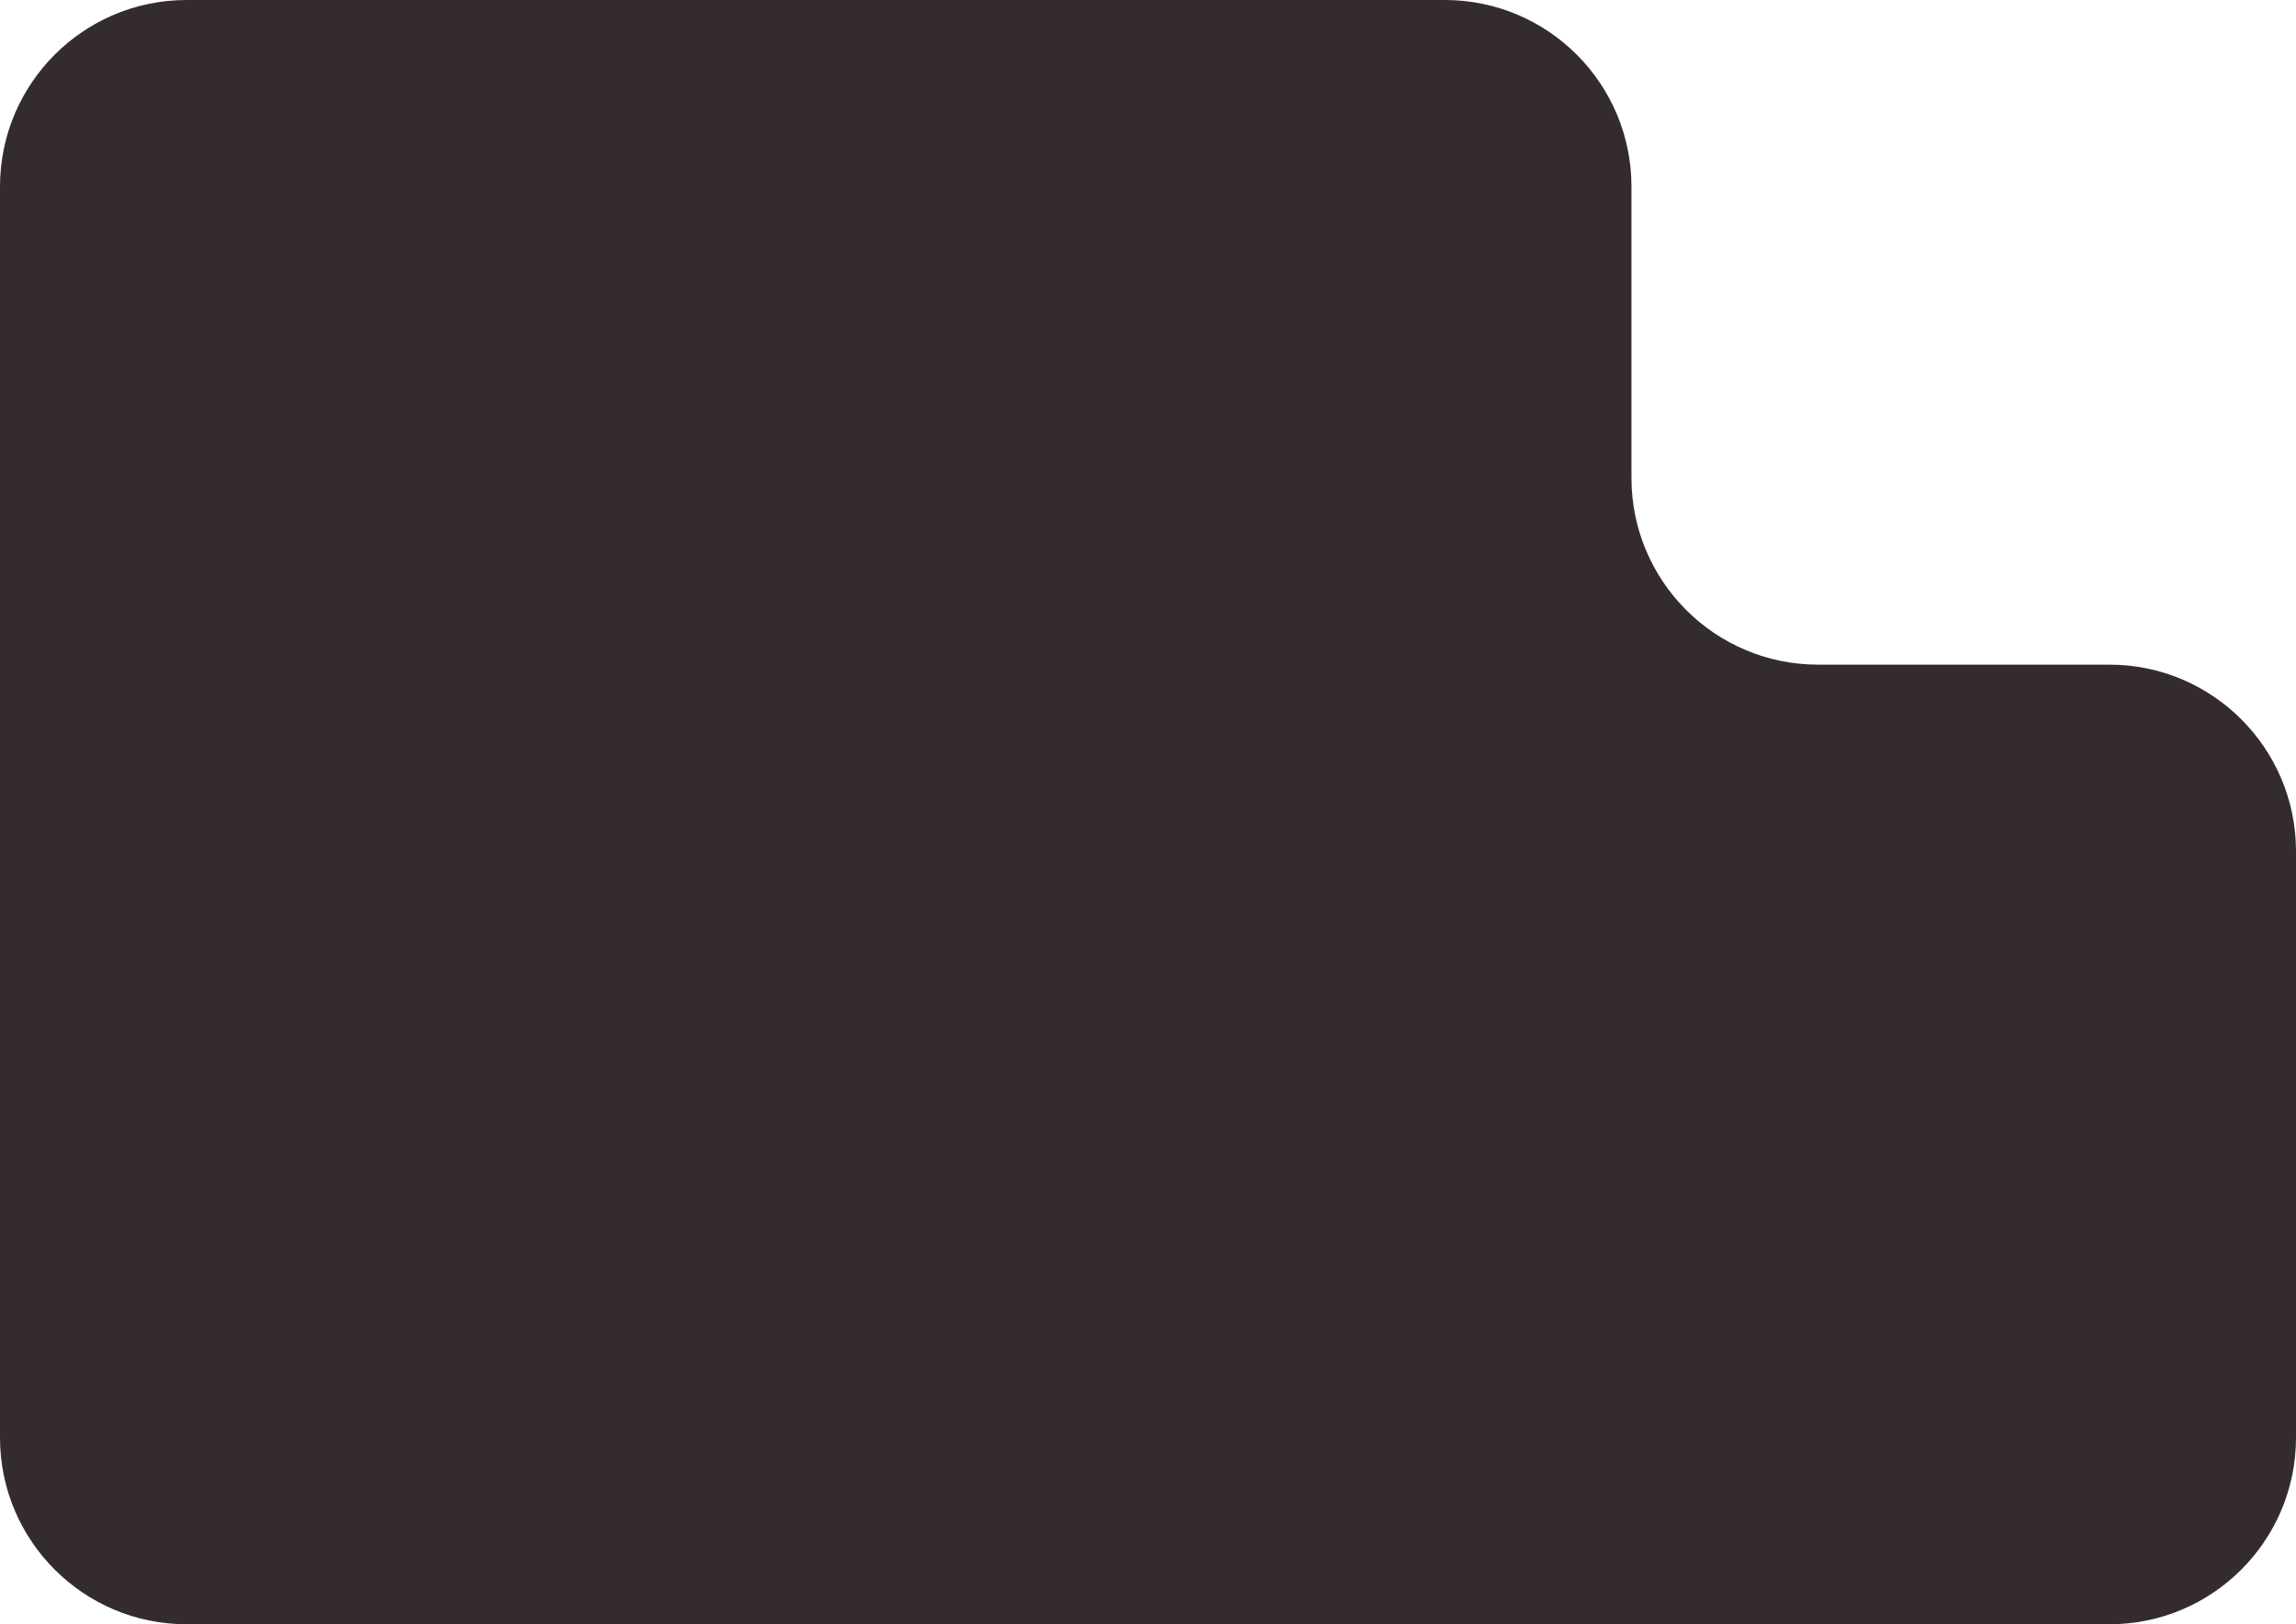 <svg width="615" height="435" viewBox="0 0 615 435" fill="none" xmlns="http://www.w3.org/2000/svg">
<path fill-rule="evenodd" clip-rule="evenodd" d="M50 0C22.386 0 0 22.386 0 50V385C0 412.614 22.386 435 50 435H565C592.614 435 615 412.614 615 385V228C615 200.386 592.614 178 565 178H487C459.386 178 437 155.614 437 128V50C437 22.386 414.614 0 387 0H50Z" fill="#342C2C"/>
</svg>
